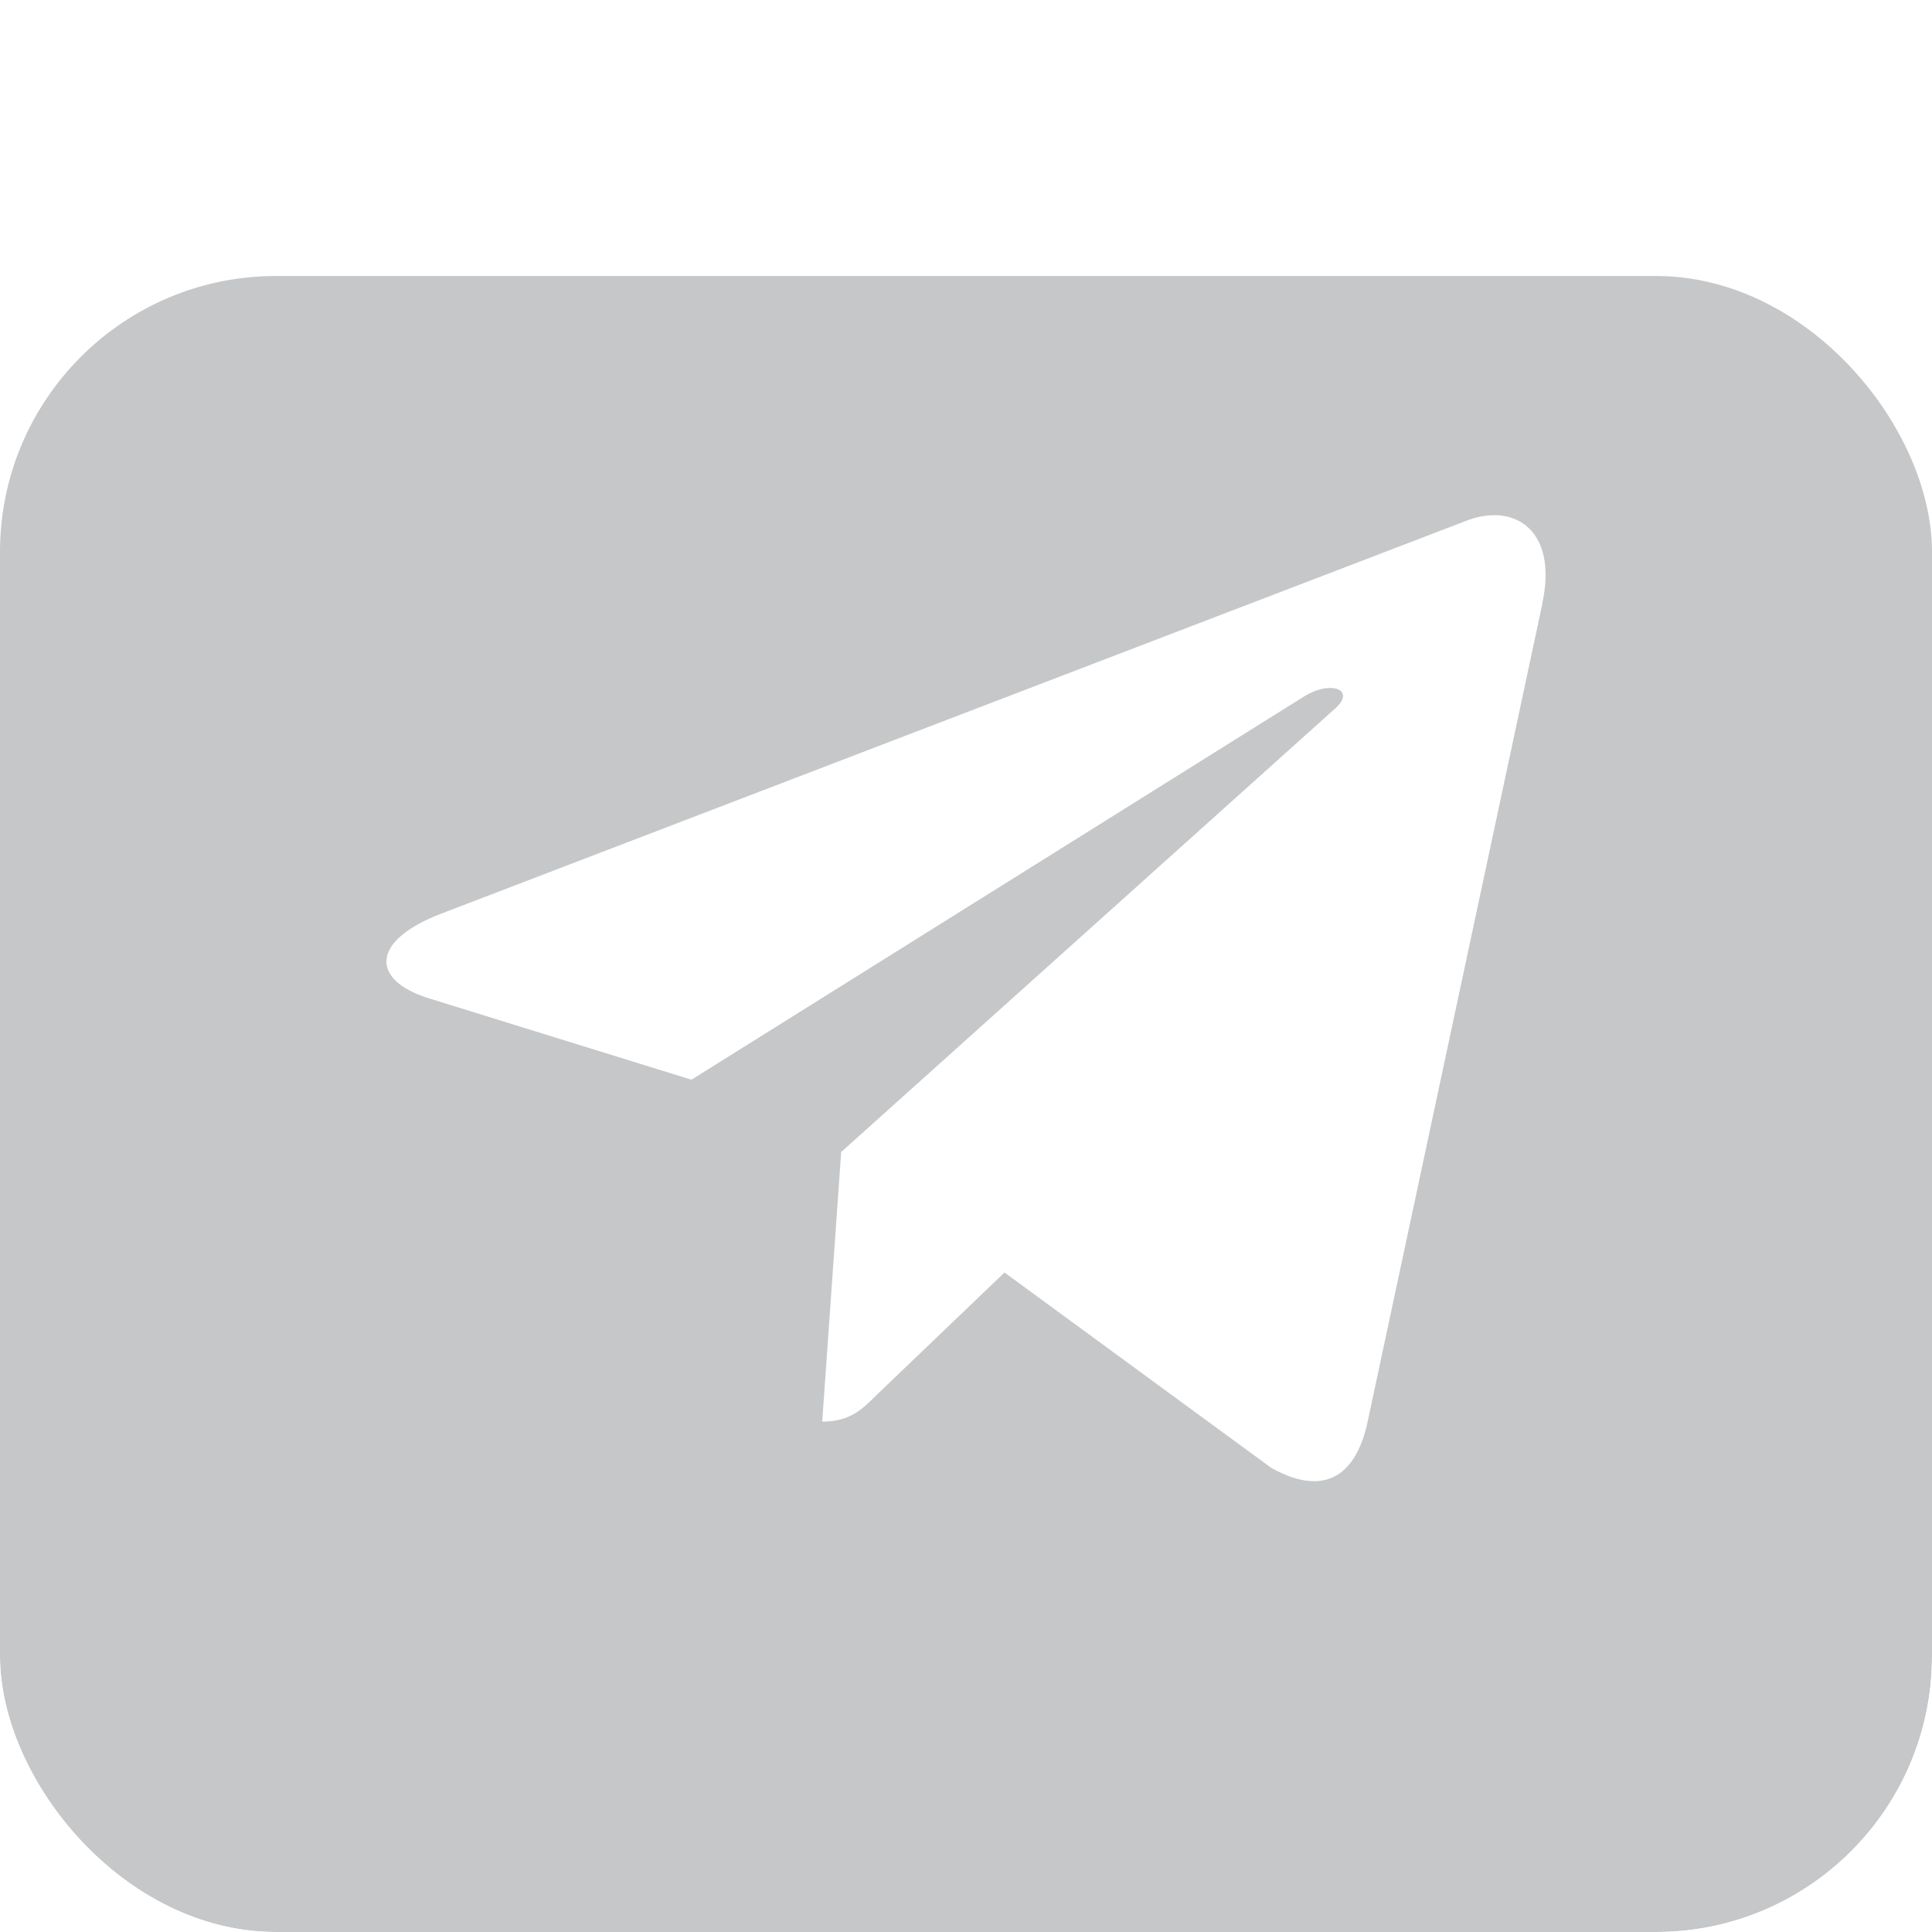 <svg width="28" height="28" viewBox="0 0 28 28" fill="none" xmlns="http://www.w3.org/2000/svg">
    <g clip-path="url(#clip0_42_598)">
        <g opacity="0.3" filter="url(#filter0_d_42_598)">
            <rect width="28" height="28" rx="4" fill="#3F4246"/>
        </g>
        <path d="M22.354 8.745L19.817 20.622C19.63 21.464 19.125 21.668 18.422 21.272L14.558 18.442L12.695 20.226C12.49 20.43 12.315 20.603 11.916 20.603L12.191 16.696L19.35 10.268C19.662 9.995 19.281 9.841 18.869 10.113L10.021 15.648L6.208 14.466C5.38 14.206 5.361 13.642 6.382 13.246L21.281 7.536C21.973 7.289 22.577 7.704 22.352 8.744L22.354 8.745Z" fill="white"/>
    </g>
    <defs>
        <filter id="filter0_d_42_598" x="-12" y="-8" width="52" height="52" filterUnits="userSpaceOnUse" color-interpolation-filters="sRGB">
            <feFlood flood-opacity="0" result="BackgroundImageFix"/>
            <feColorMatrix in="SourceAlpha" type="matrix" values="0 0 0 0 0 0 0 0 0 0 0 0 0 0 0 0 0 0 127 0" result="hardAlpha"/>
            <feOffset dy="4"/>
            <feGaussianBlur stdDeviation="6"/>
            <feComposite in2="hardAlpha" operator="out"/>
            <feColorMatrix type="matrix" values="0 0 0 0 0.639 0 0 0 0 0.698 0 0 0 0 0.278 0 0 0 0.2 0"/>
            <feBlend mode="normal" in2="BackgroundImageFix" result="effect1_dropShadow_42_598"/>
            <feBlend mode="normal" in="SourceGraphic" in2="effect1_dropShadow_42_598" result="shape"/>
        </filter>
        <clipPath id="clip0_42_598">
            <rect width="28" height="28" rx="4" fill="white"/>
        </clipPath>
    </defs>
</svg>
